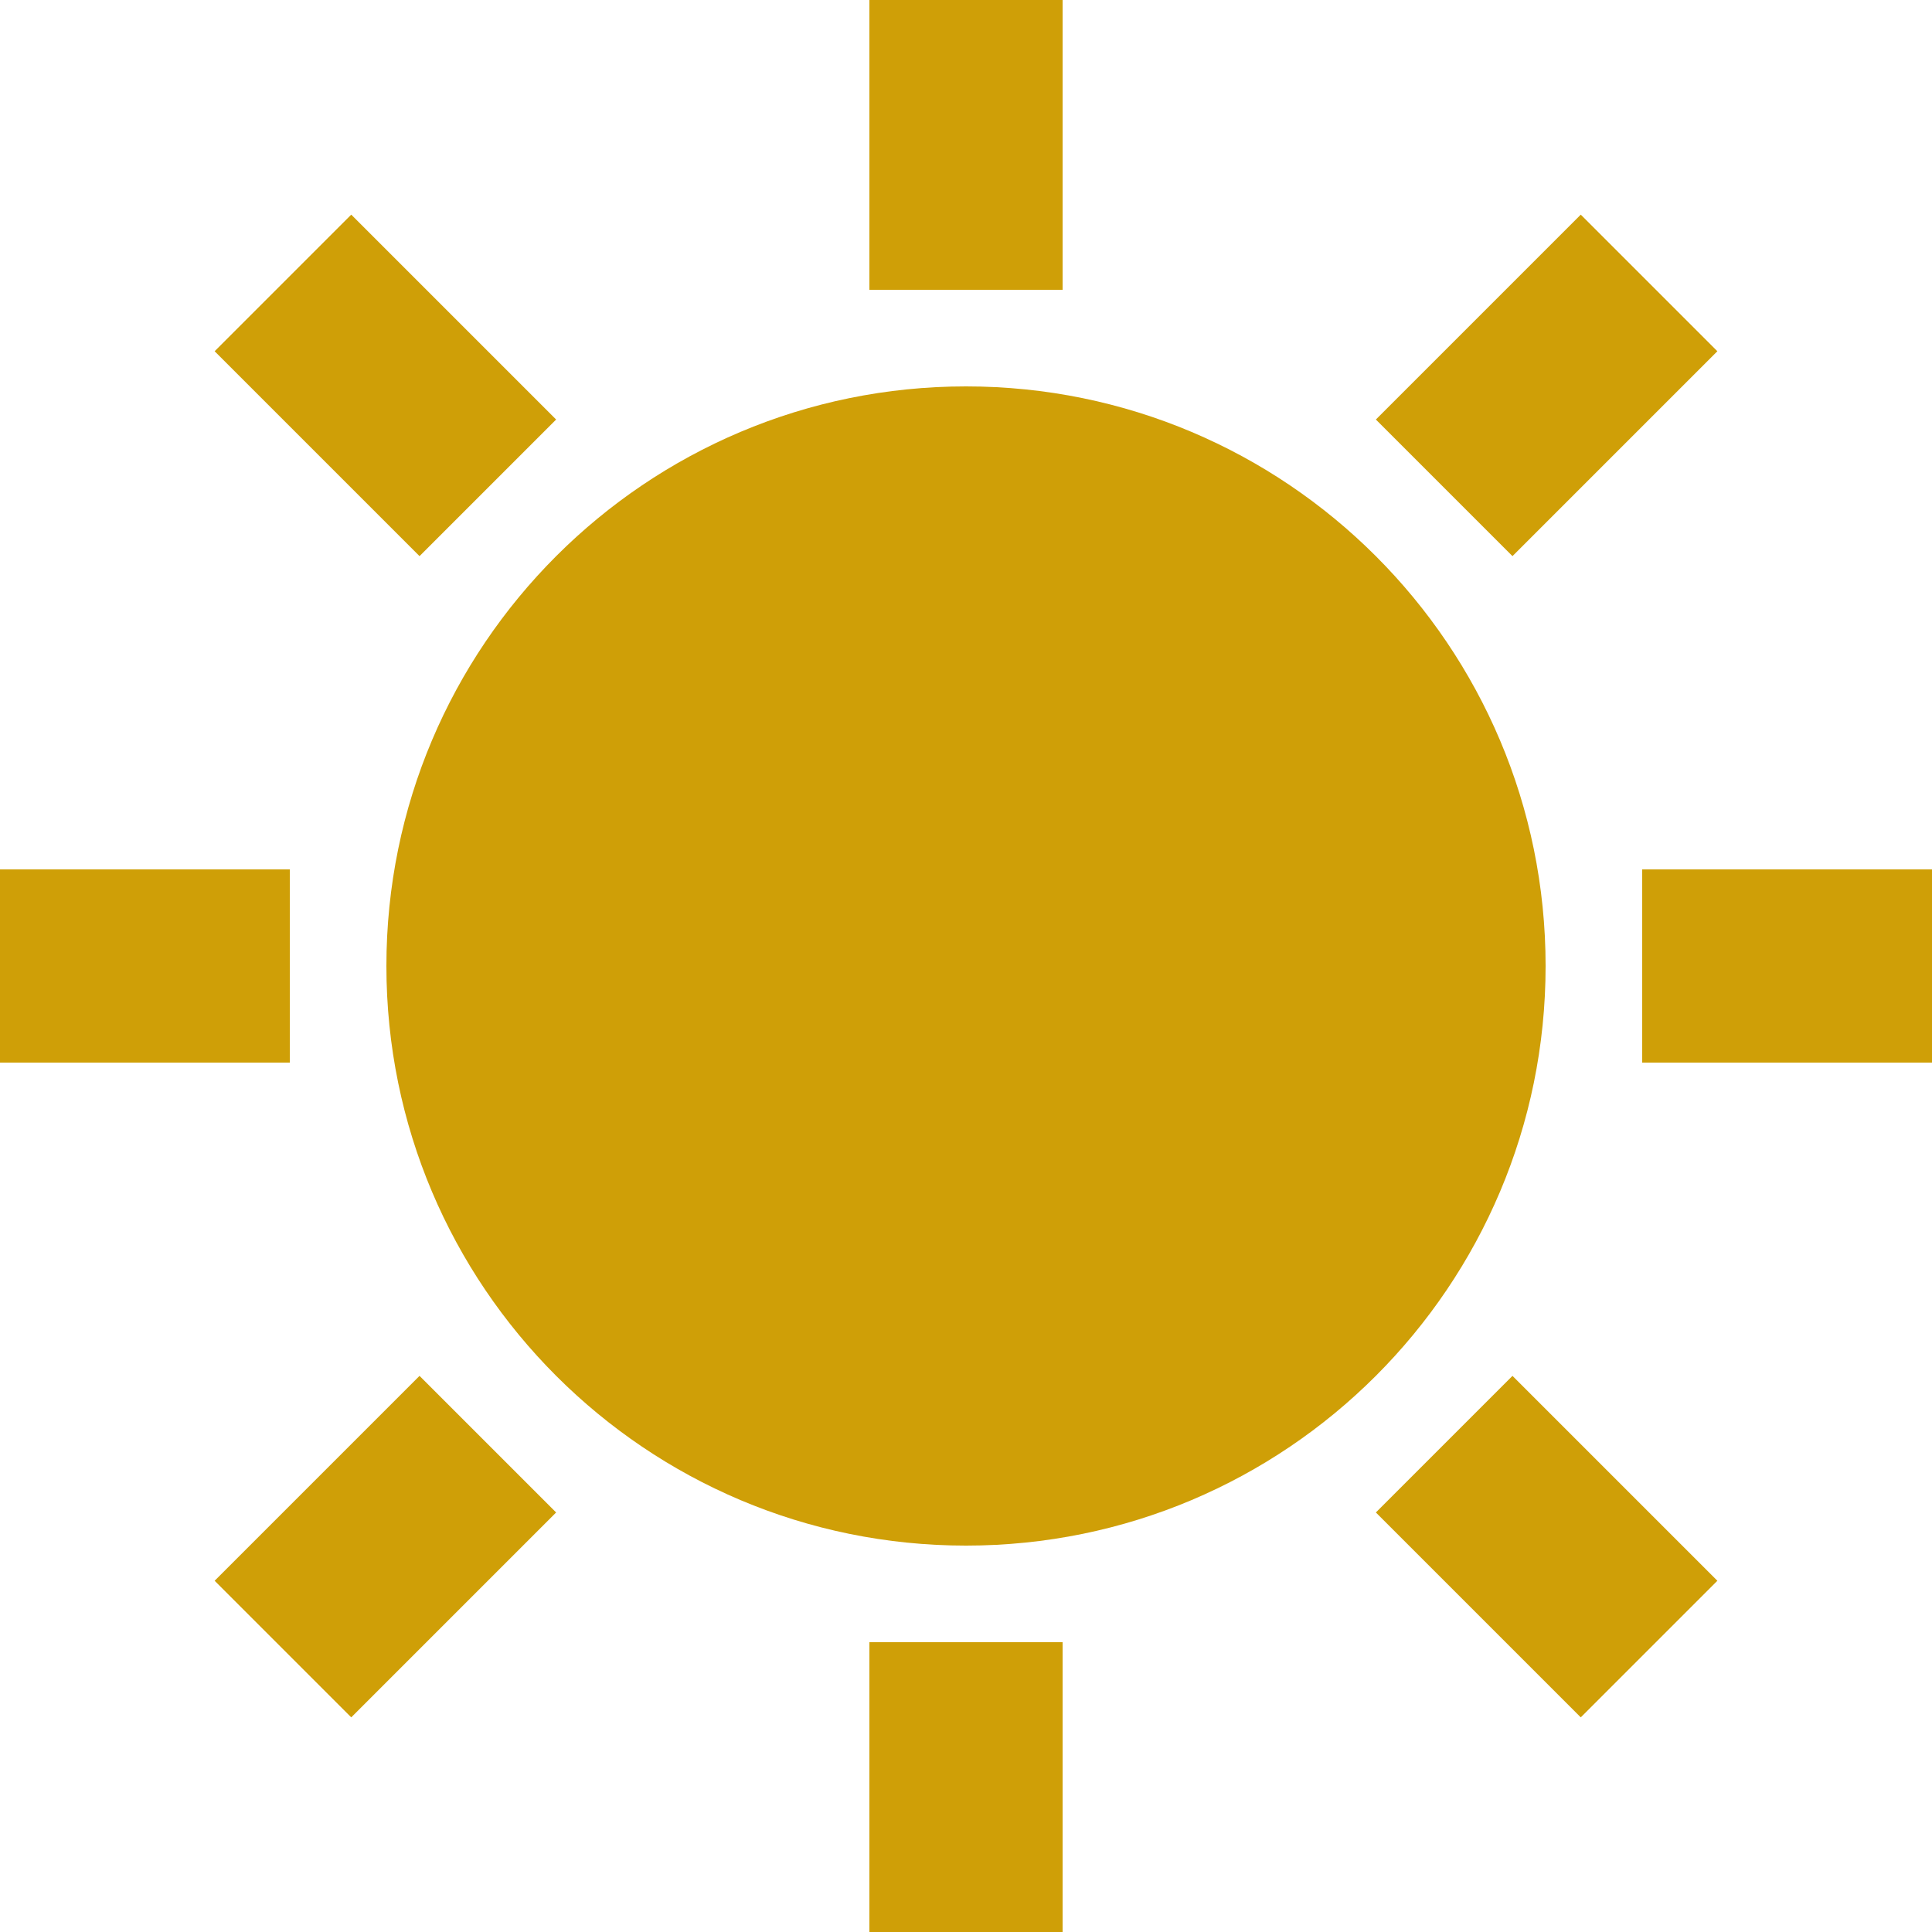 <?xml version="1.0" encoding="UTF-8"?>
<svg width="20px" height="20px" viewBox="0 0 20 20" version="1.1" xmlns="http://www.w3.org/2000/svg" xmlns:xlink="http://www.w3.org/1999/xlink">
    <!-- Generator: Sketch 48.2 (47327) - http://www.bohemiancoding.com/sketch -->
    <title>Combined Shape Copy 2</title>
    <desc>Created with Sketch.</desc>
    <defs></defs>
    <g id="ETHindia" stroke="none" stroke-width="1" fill="none" fill-rule="evenodd" transform="translate(-298, -2940)">
        <path d="M308,2956 C304.686,2956 302,2953.314 302,2950 C302,2946.686 304.686,2944 308,2944 C311.314,2944 314,2946.686 314,2950 C314,2953.314 311.314,2956 308,2956 Z M307,2940 L309,2940 L309,2943 L307,2943 L307,2940 Z M307,2957 L309,2957 L309,2960 L307,2960 L307,2957 Z M318,2949 L318,2951 L315,2951 L315,2949 L318,2949 Z M301,2949 L301,2951 L298,2951 L298,2949 L301,2949 Z M314.364,2942.222 L315.778,2943.636 L313.657,2945.757 L312.243,2944.343 L314.364,2942.222 Z M302.343,2954.243 L303.757,2955.657 L301.636,2957.778 L300.222,2956.364 L302.343,2954.243 Z M315.778,2956.364 L314.364,2957.778 L312.243,2955.657 L313.657,2954.243 L315.778,2956.364 Z M303.757,2944.343 L302.343,2945.757 L300.222,2943.636 L301.636,2942.222 L303.757,2944.343 Z" id="Combined-Shape-Copy-2" fill="#CF9F07"></path>
    </g>
</svg>